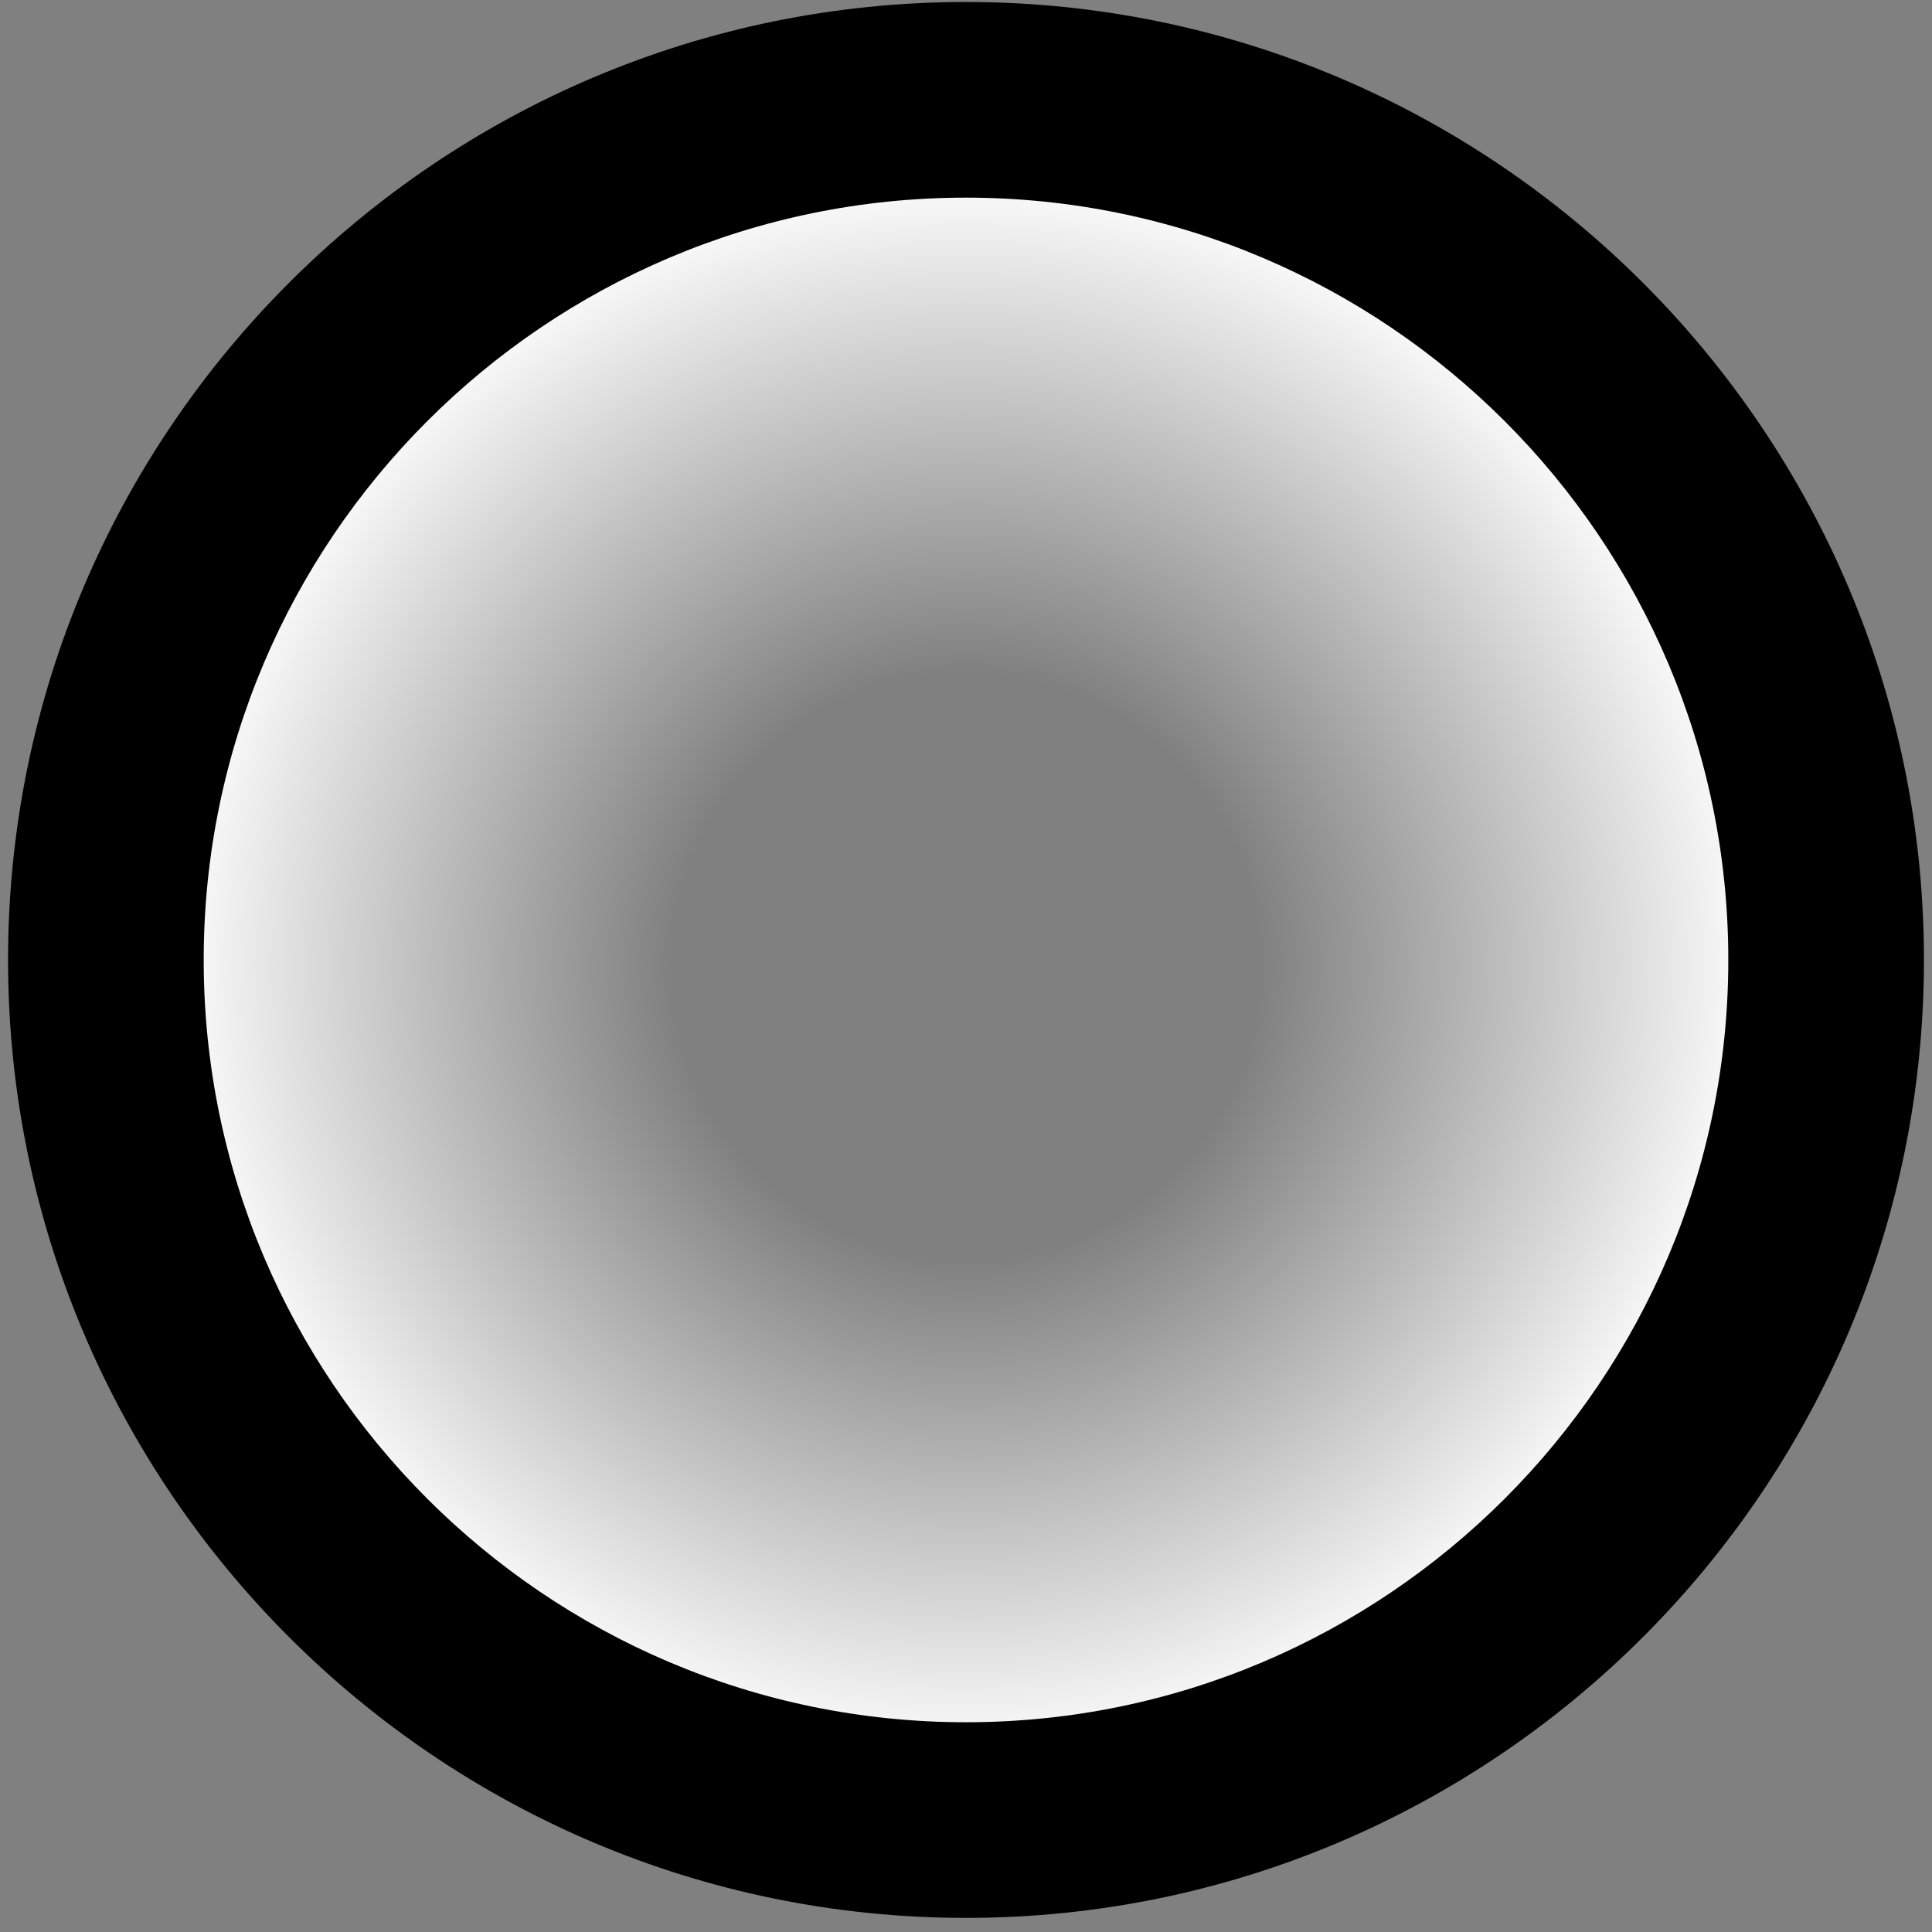 <?xml version="1.0" encoding="utf-8"?>
<!-- Generator: Adobe Illustrator 16.0.0, SVG Export Plug-In . SVG Version: 6.00 Build 0)  -->
<!DOCTYPE svg PUBLIC "-//W3C//DTD SVG 1.1//EN" "http://www.w3.org/Graphics/SVG/1.1/DTD/svg11.dtd">
<svg version="1.1" id="Layer_1" xmlns="http://www.w3.org/2000/svg" xmlns:xlink="http://www.w3.org/1999/xlink" x="0px" y="0px"
	 width="30px" height="30px" viewBox="0 0 30 30" enable-background="new 0 0 30 30" xml:space="preserve">
<rect x="0" y="0" width="30" height="30" fill="#808080" stroke="none"/>
<radialGradient id="SVGID_1_" cx="-309" cy="70" r="12.438" gradientTransform="matrix(1 0 0 -1 324 85)" gradientUnits="userSpaceOnUse">
	<stop  offset="0" style="stop-color:#FFFFFF;stop-opacity:0"/>
	<stop  offset="0.312" style="stop-color:#FFFFFF;stop-opacity:0"/>
	<stop  offset="0.364" style="stop-color:#FFFFFF;stop-opacity:0"/>
	<stop  offset="1" style="stop-color:#FFFFFF"/>
</radialGradient>
<circle fill="url(#SVGID_1_)" cx="15" cy="15" r="12.438"/>
<path d="M15,29.781c-8.202,0-14.875-6.674-14.875-14.875C0.125,6.704,6.798,0.031,15,0.031s14.875,6.673,14.875,14.875
	C29.875,23.107,23.202,29.781,15,29.781z M15,3.069c-6.527,0-11.837,5.31-11.837,11.837c0,6.525,5.31,11.837,11.837,11.837
	c6.525,0,11.837-5.312,11.837-11.837C26.837,8.379,21.525,3.069,15,3.069z"/>
</svg>
